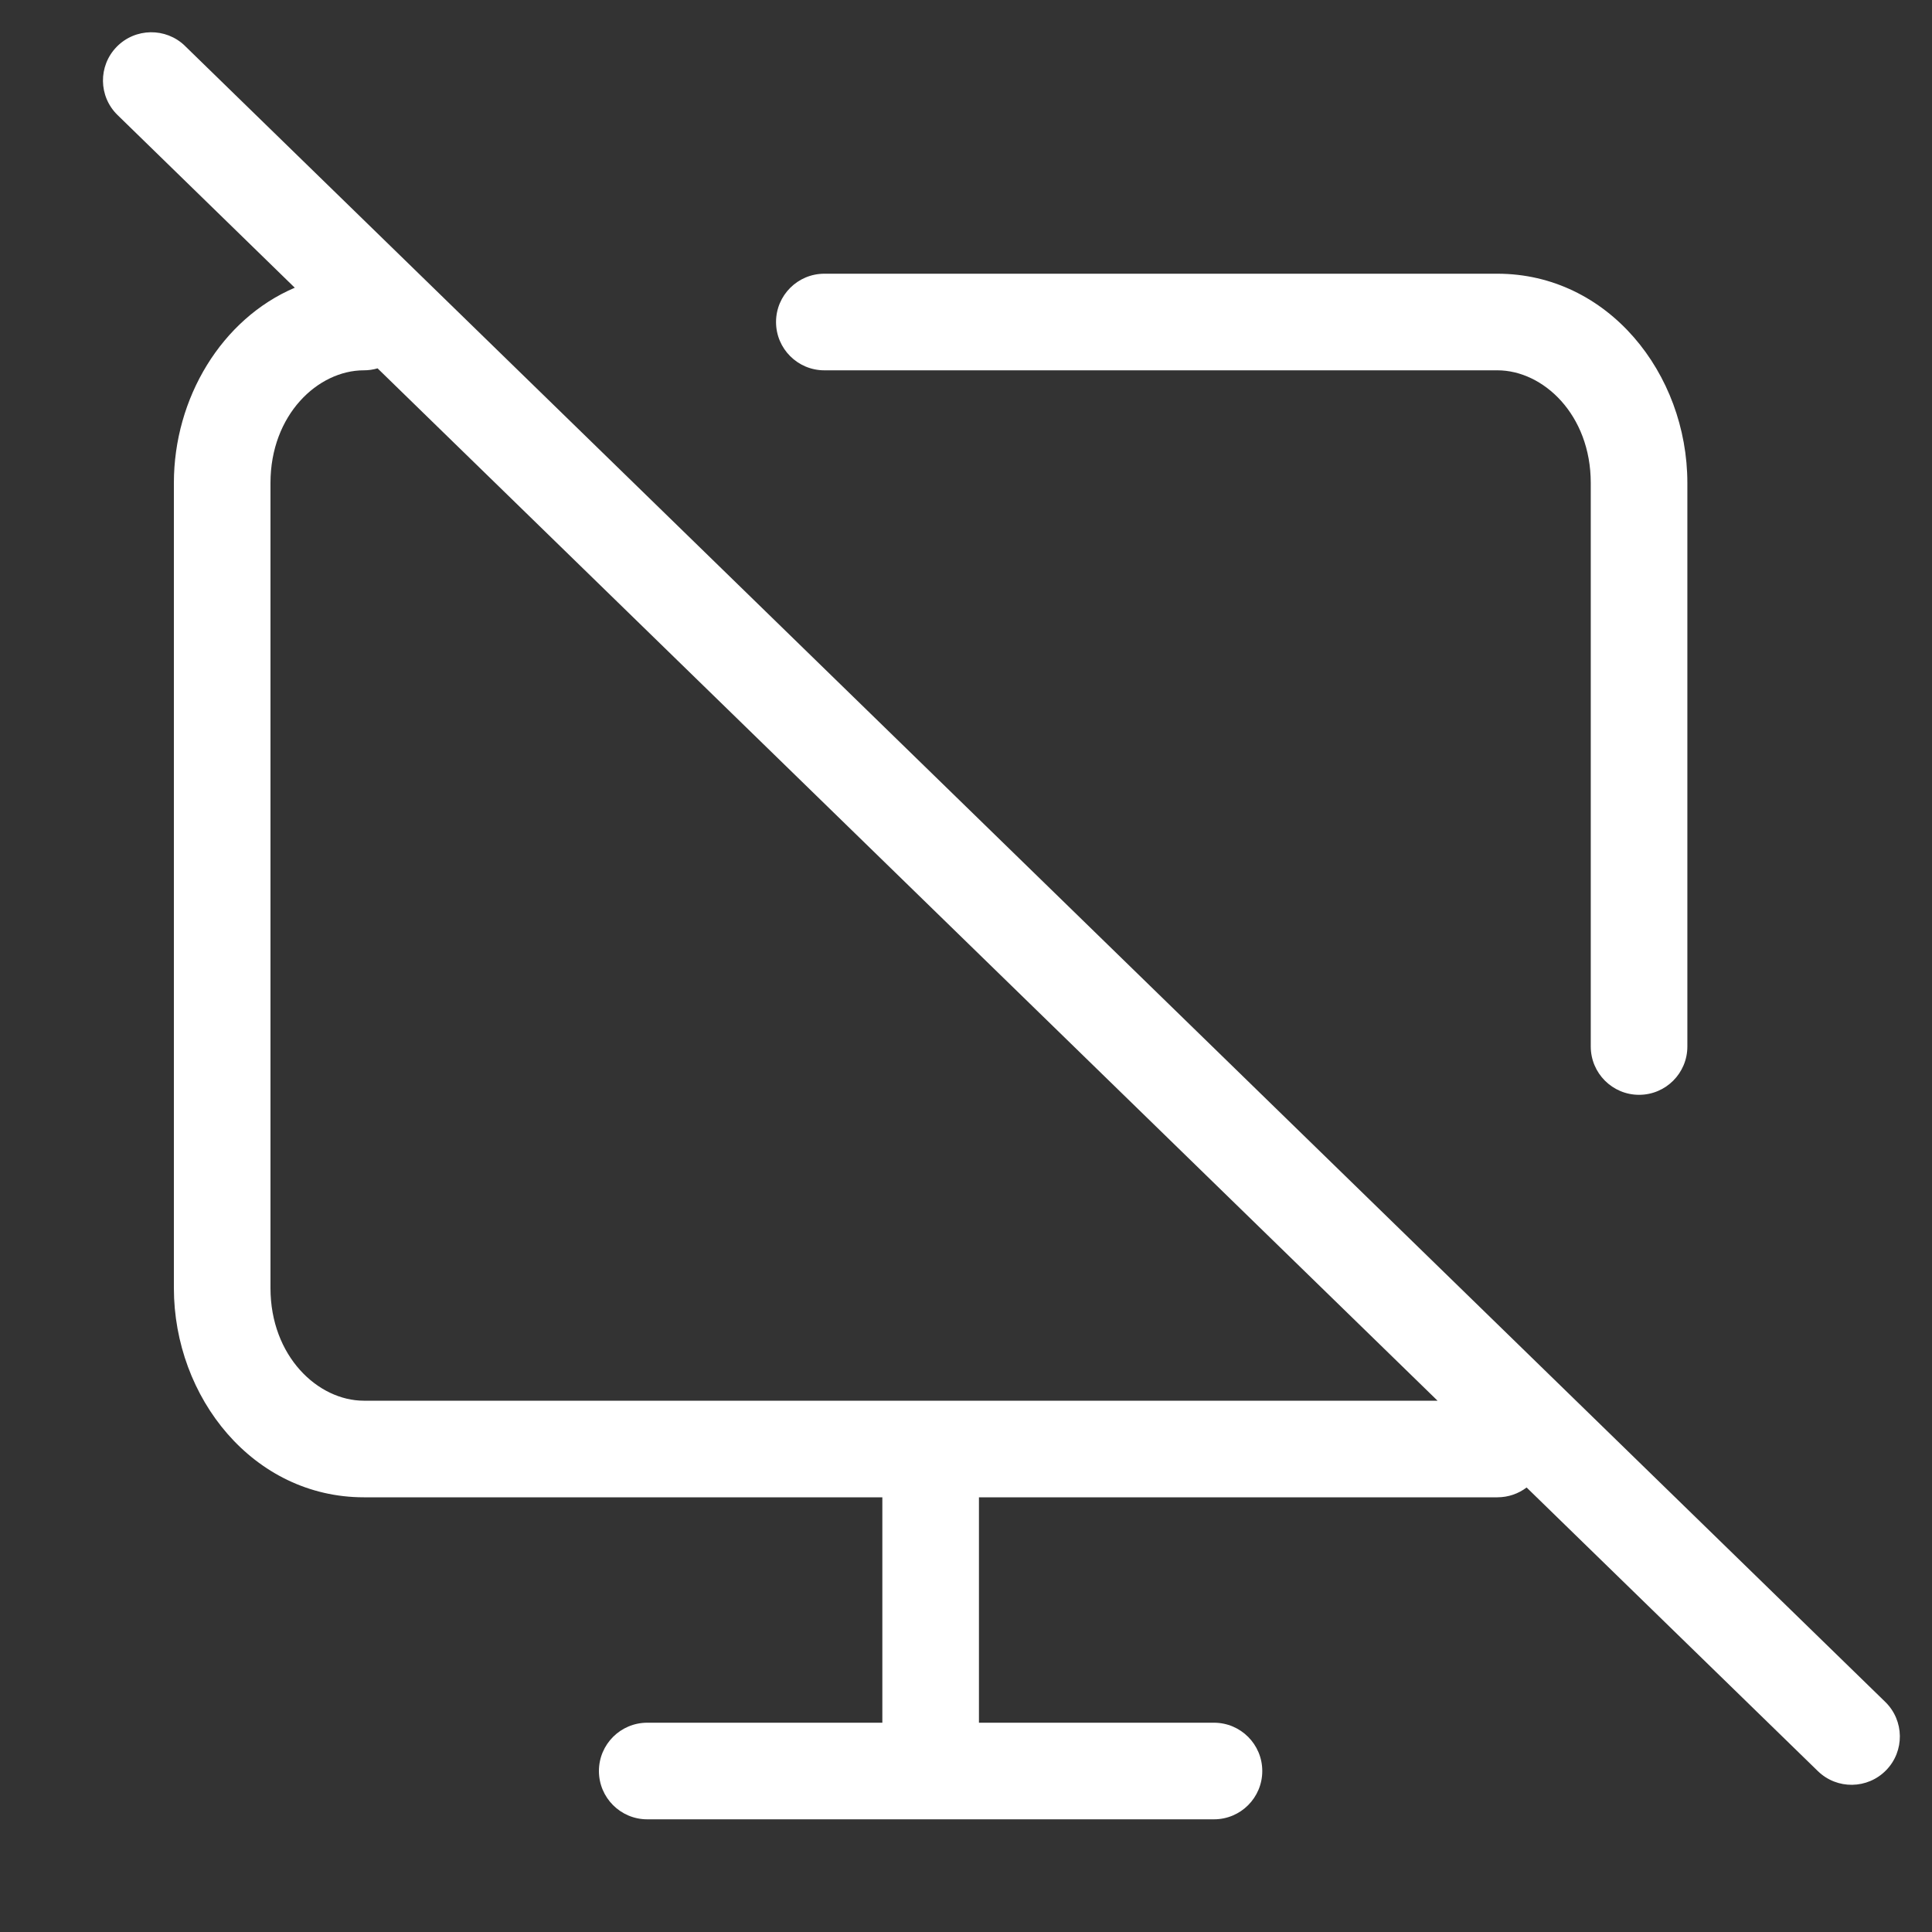 <svg xmlns="http://www.w3.org/2000/svg" width="40" height="40" fill="none" viewBox="0 0 40 40">
    <rect x="0" y="0" width="40" height="40" fill="#333333" stroke="none"/>
    <path fill="#fff" fill-rule="evenodd" d="M3.83.95C3.434.566 2.8.575 2.415.97c-.385.395-.377 1.028.02 1.413l3.668 3.574C4.59 6.602 3.6 8.239 3.6 10v16.667C3.6 28.937 5.245 31 7.533 31h10.735v4.667H13.4c-.552 0-1 .448-1 1s.448 1 1 1h11.734c.553 0 1-.448 1-1s-.447-1-1-1h-4.866V31h10.734c.227 0 .437-.076.605-.203l6.03 5.872c.395.385 1.028.377 1.414-.019.385-.395.377-1.028-.019-1.414L3.83.951zM29.763 29L7.817 7.626c-.09.027-.185.041-.284.041-.951 0-1.933.92-1.933 2.333v16.667C5.6 28.079 6.582 29 7.533 29h22.23zM16.067 6.667c0-.552.448-1 1-1h13.935c2.288 0 3.933 2.064 3.933 4.333v11.667c0 .552-.447 1-1 1-.552 0-1-.448-1-1V10c0-1.412-.982-2.333-1.933-2.333H17.067c-.552 0-1-.448-1-1z" clip-rule="evenodd"/>
</svg>
